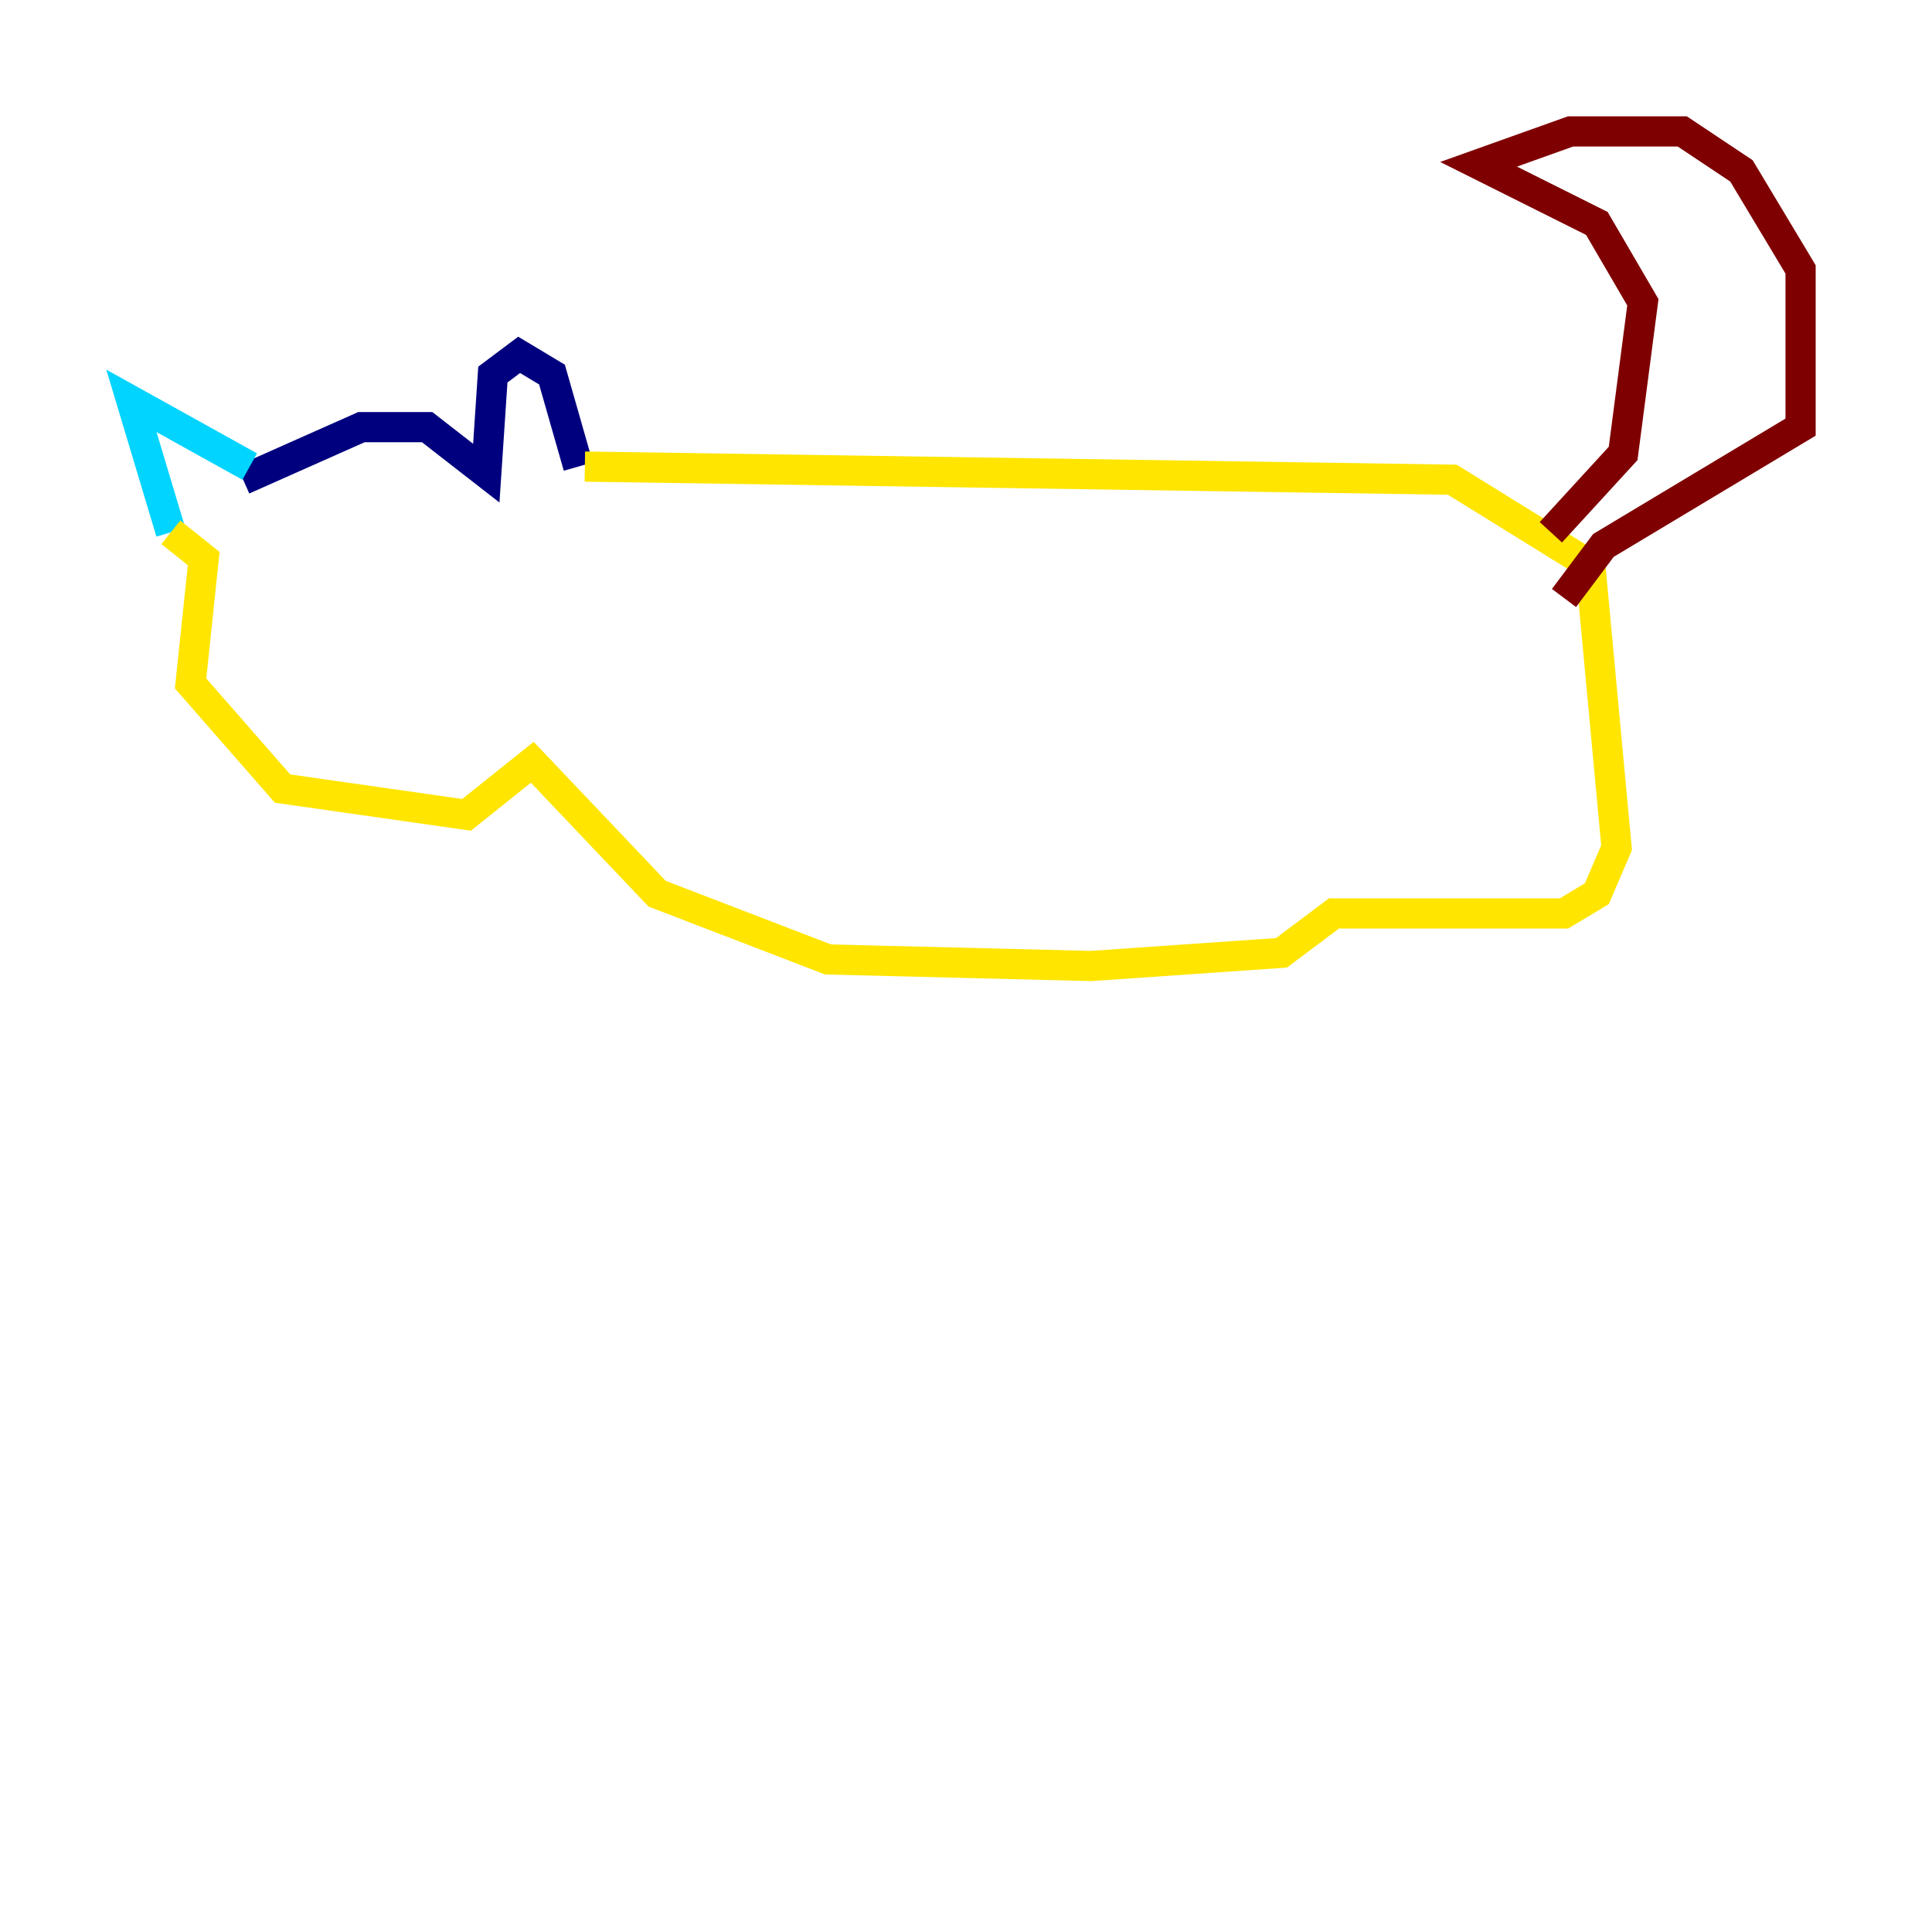 <?xml version="1.0" encoding="utf-8" ?>
<svg baseProfile="tiny" height="128" version="1.2" viewBox="0,0,128,128" width="128" xmlns="http://www.w3.org/2000/svg" xmlns:ev="http://www.w3.org/2001/xml-events" xmlns:xlink="http://www.w3.org/1999/xlink"><defs /><polyline fill="none" points="16.109,31.782 23.946,28.299 28.299,28.299 32.218,31.347 32.653,24.816 34.395,23.51 36.571,24.816 38.313,30.912" stroke="#00007f" stroke-width="2" /><polyline fill="none" points="16.544,30.912 8.707,26.558 11.32,35.265" stroke="#00d4ff" stroke-width="2" /><polyline fill="none" points="11.32,35.265 13.497,37.007 12.626,45.279 18.721,52.245 30.912,53.986 35.265,50.503 43.537,59.211 54.857,63.565 72.272,64.0 84.898,63.129 88.381,60.517 103.619,60.517 105.796,59.211 107.102,56.163 105.361,37.442 96.218,31.782 38.748,30.912" stroke="#ffe500" stroke-width="2" /><polyline fill="none" points="102.748,35.265 107.537,30.041 108.844,20.027 105.796,14.803 97.959,10.884 104.054,8.707 111.456,8.707 115.374,11.32 119.293,17.85 119.293,28.299 106.231,36.136 103.619,39.619" stroke="#7f0000" stroke-width="2" /></svg>